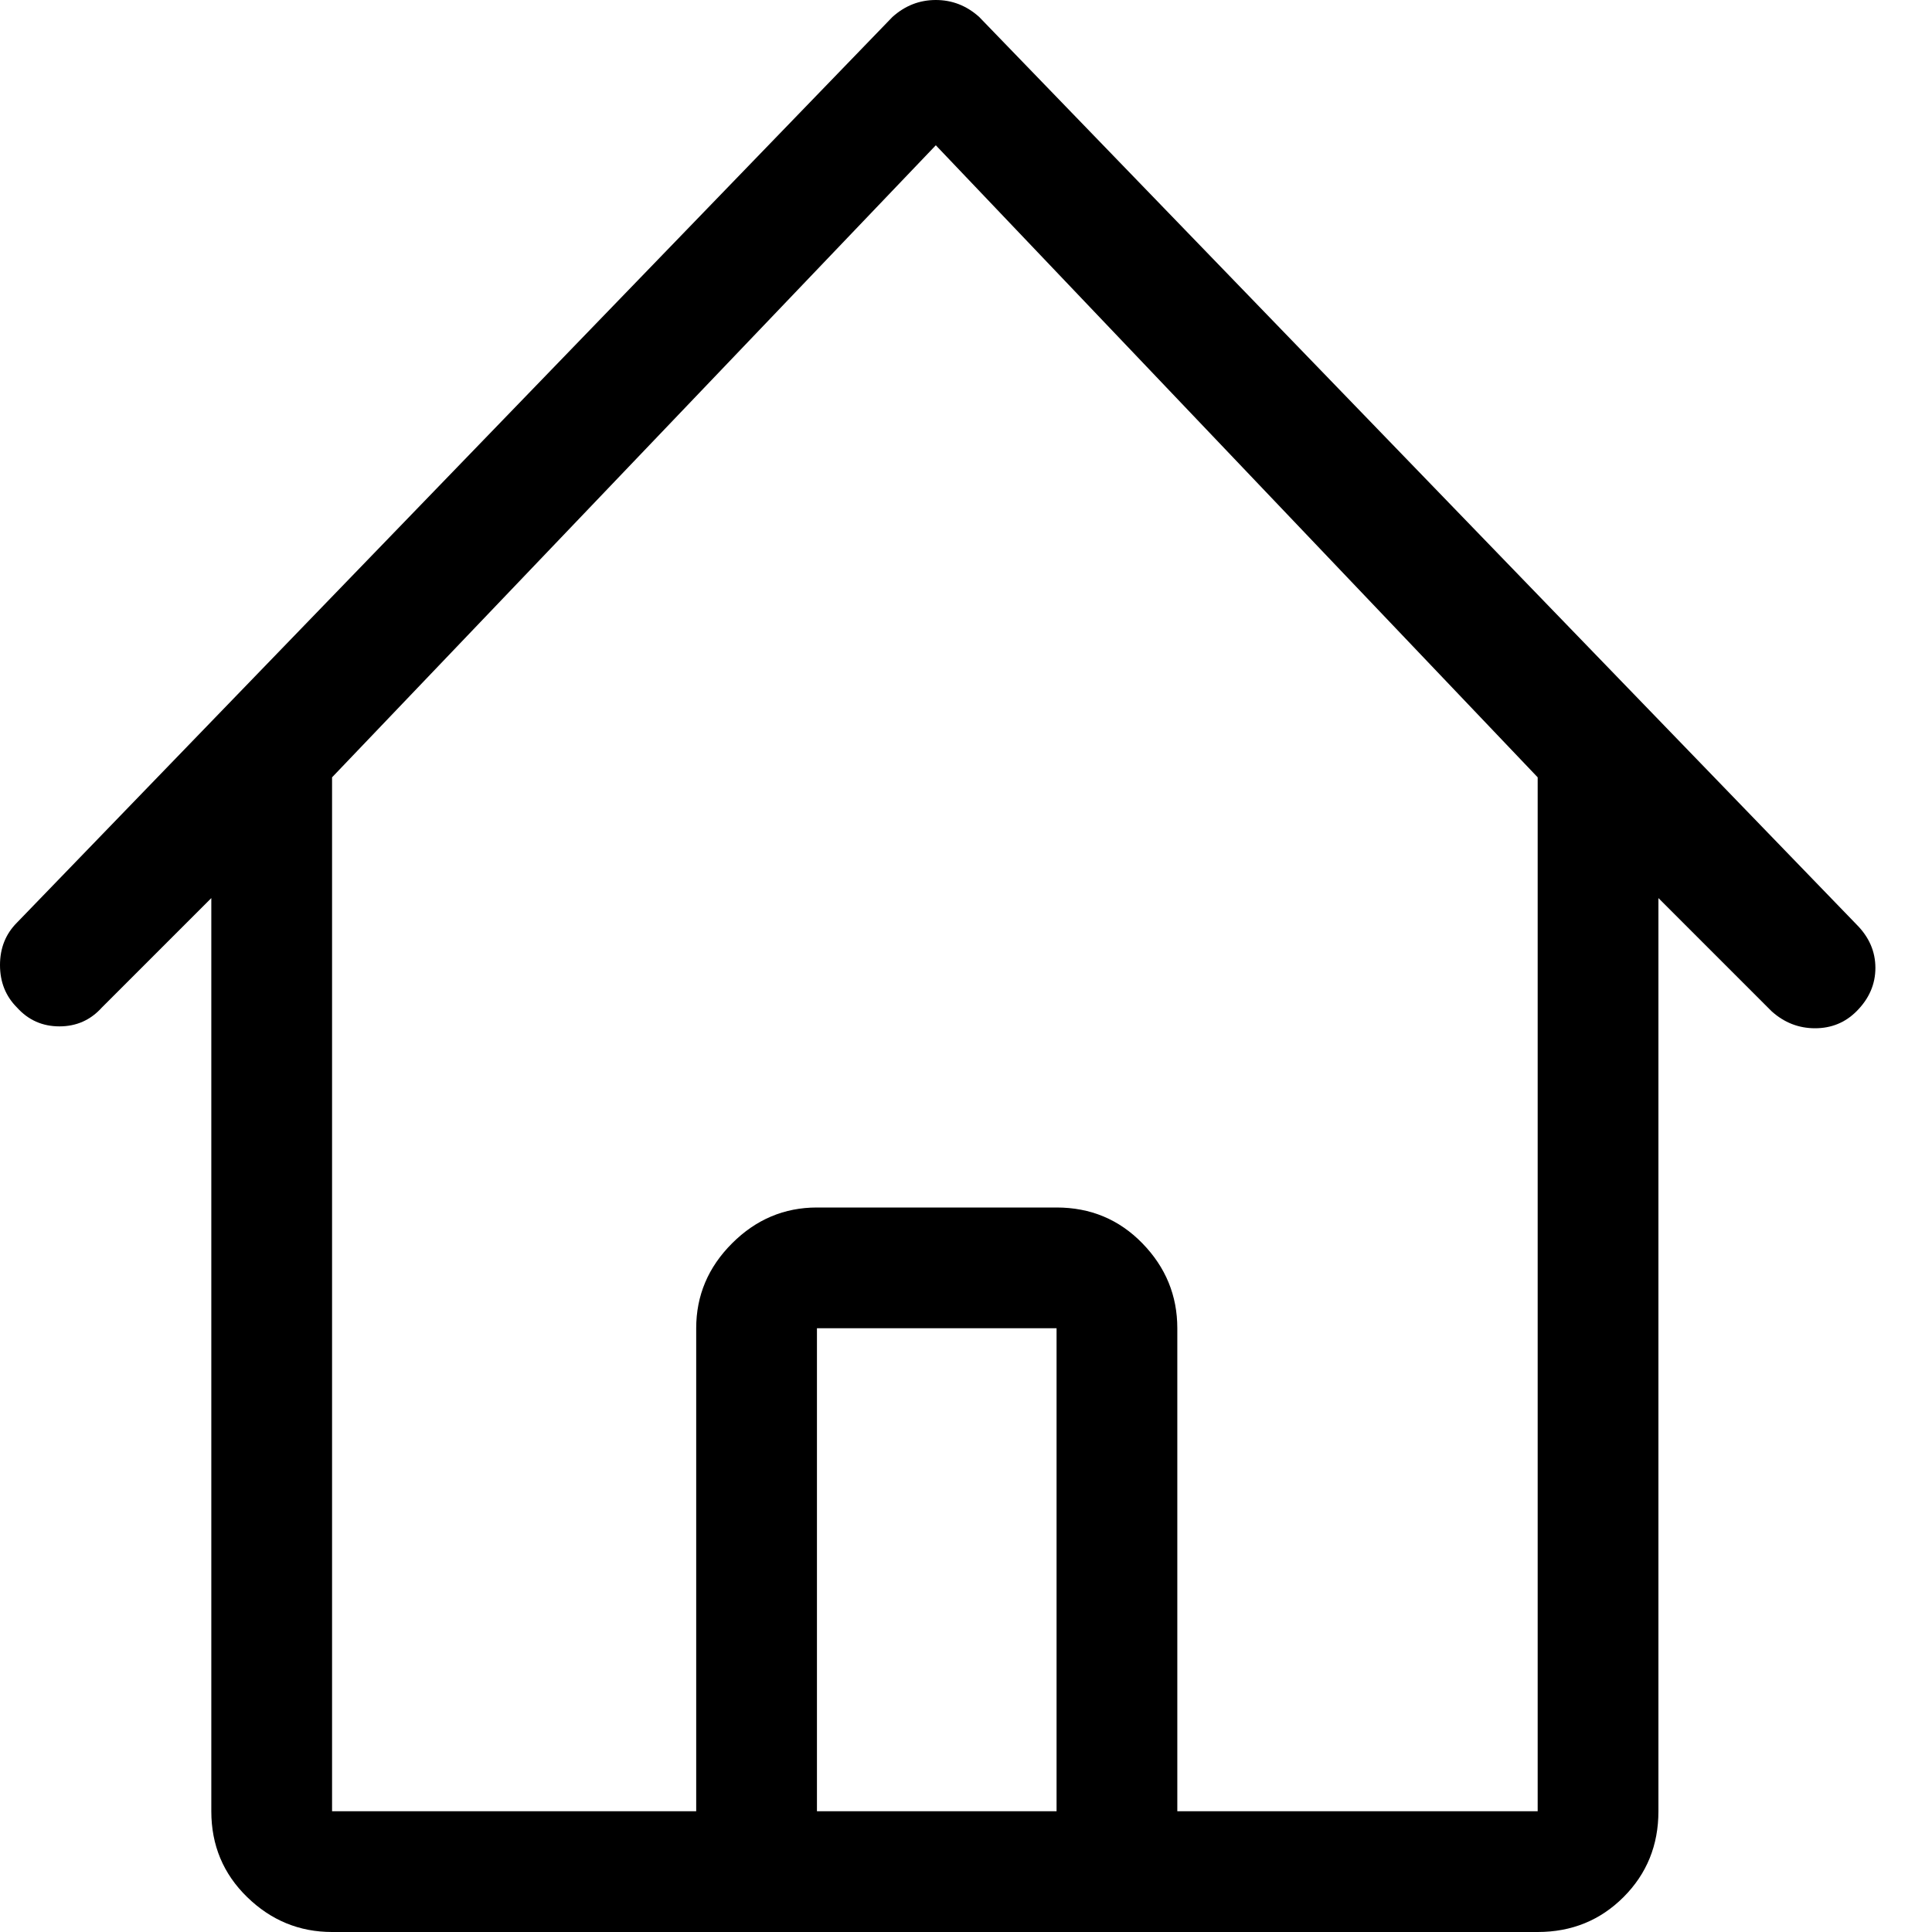 
<svg class="icon" viewBox="0 0 1024 1024" xmlns="http://www.w3.org/2000/svg" id="si-ant-home" width="64" height="64"><defs><style/></defs><path d="M984 490L519 9q-10-9-23-9t-23 9L9 489q-9 9-9 22.5T9 534q9 10 22.5 10T54 534l58-58v484q0 27 19 45.5t45 18.5h639q27 0 45.5-18.5T879 960V476l60 60q10 9 23 9t22-9q10-10 10-23t-10-23zM433 960V704h127v256H433zm382 0H624V704q0-26-18.5-45T560 640H433q-26 0-45 19t-19 45v256H176V412L496 77l319 335v548z"/></svg>
